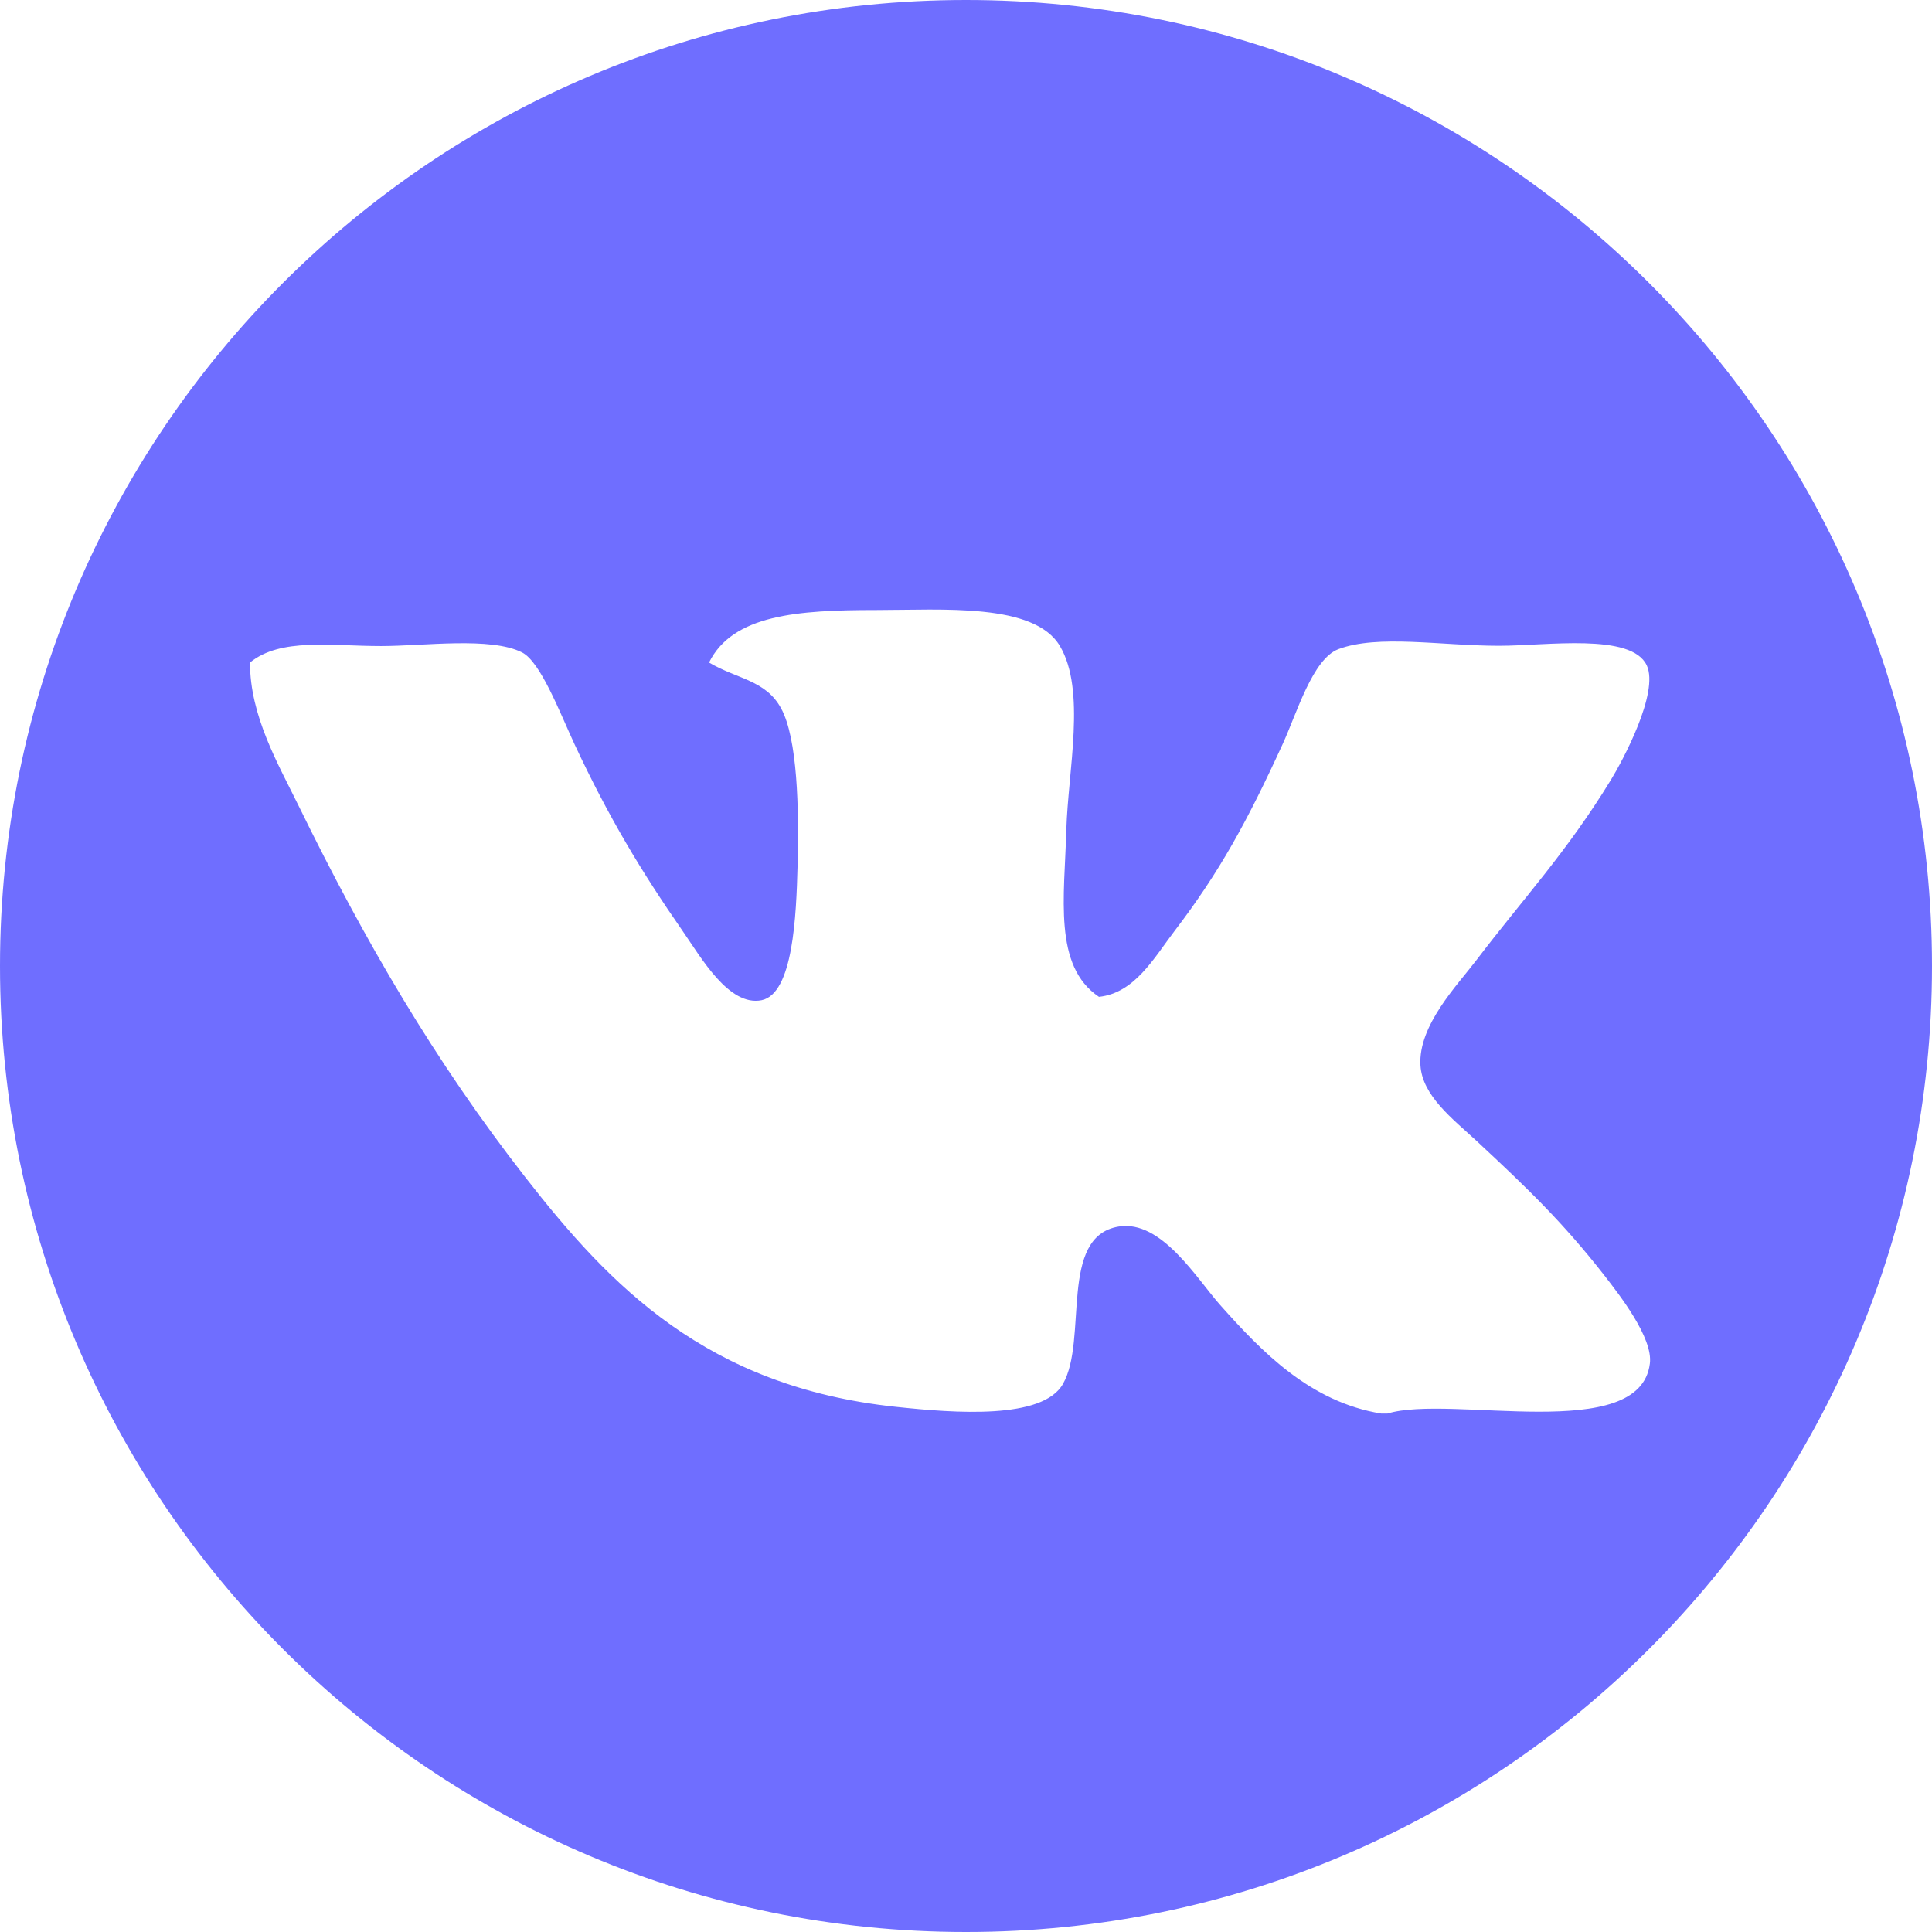 <svg width="28" height="28" viewBox="0 0 28 28" fill="none" xmlns="http://www.w3.org/2000/svg">
<path d="M14 0C6.269 0 0 6.269 0 14C0 21.731 6.269 28 14 28C21.731 28 28 21.731 28 14C28 6.269 21.731 0 14 0ZM20.109 20.486C20.079 20.486 20.046 20.486 20.016 20.486C18.987 20.318 18.287 19.591 17.686 18.916C17.347 18.536 16.833 17.675 16.214 17.776C15.338 17.918 15.771 19.416 15.405 20.057C15.111 20.575 13.851 20.482 12.982 20.389C10.243 20.098 8.841 18.637 7.615 17.064C6.303 15.383 5.282 13.627 4.335 11.693C4.029 11.067 3.623 10.377 3.623 9.602C4.067 9.24 4.793 9.363 5.524 9.363C6.143 9.363 7.112 9.225 7.567 9.456C7.835 9.594 8.111 10.321 8.327 10.787C8.826 11.853 9.289 12.621 9.896 13.497C10.161 13.877 10.563 14.589 11.037 14.496C11.495 14.403 11.54 13.273 11.559 12.546C11.581 11.723 11.559 10.701 11.32 10.265C11.096 9.855 10.686 9.844 10.276 9.602C10.619 8.908 11.562 8.841 12.699 8.841C13.653 8.841 14.988 8.733 15.361 9.363C15.741 10.004 15.48 11.16 15.454 12.024C15.428 12.997 15.26 14 15.927 14.447C16.445 14.391 16.721 13.888 17.019 13.497C17.675 12.639 18.081 11.894 18.588 10.787C18.797 10.332 19.021 9.553 19.397 9.408C19.971 9.192 20.884 9.359 21.727 9.359C22.416 9.359 23.643 9.169 23.866 9.643C24.049 10.038 23.512 11.033 23.345 11.305C22.707 12.349 22.085 13.012 21.395 13.918C21.119 14.28 20.553 14.861 20.586 15.439C20.612 15.879 21.052 16.214 21.395 16.531C22.133 17.217 22.651 17.716 23.248 18.48C23.471 18.767 23.959 19.39 23.911 19.762C23.766 20.937 21.03 20.206 20.109 20.486Z" fill="#6F6EFF"/>
</svg>
